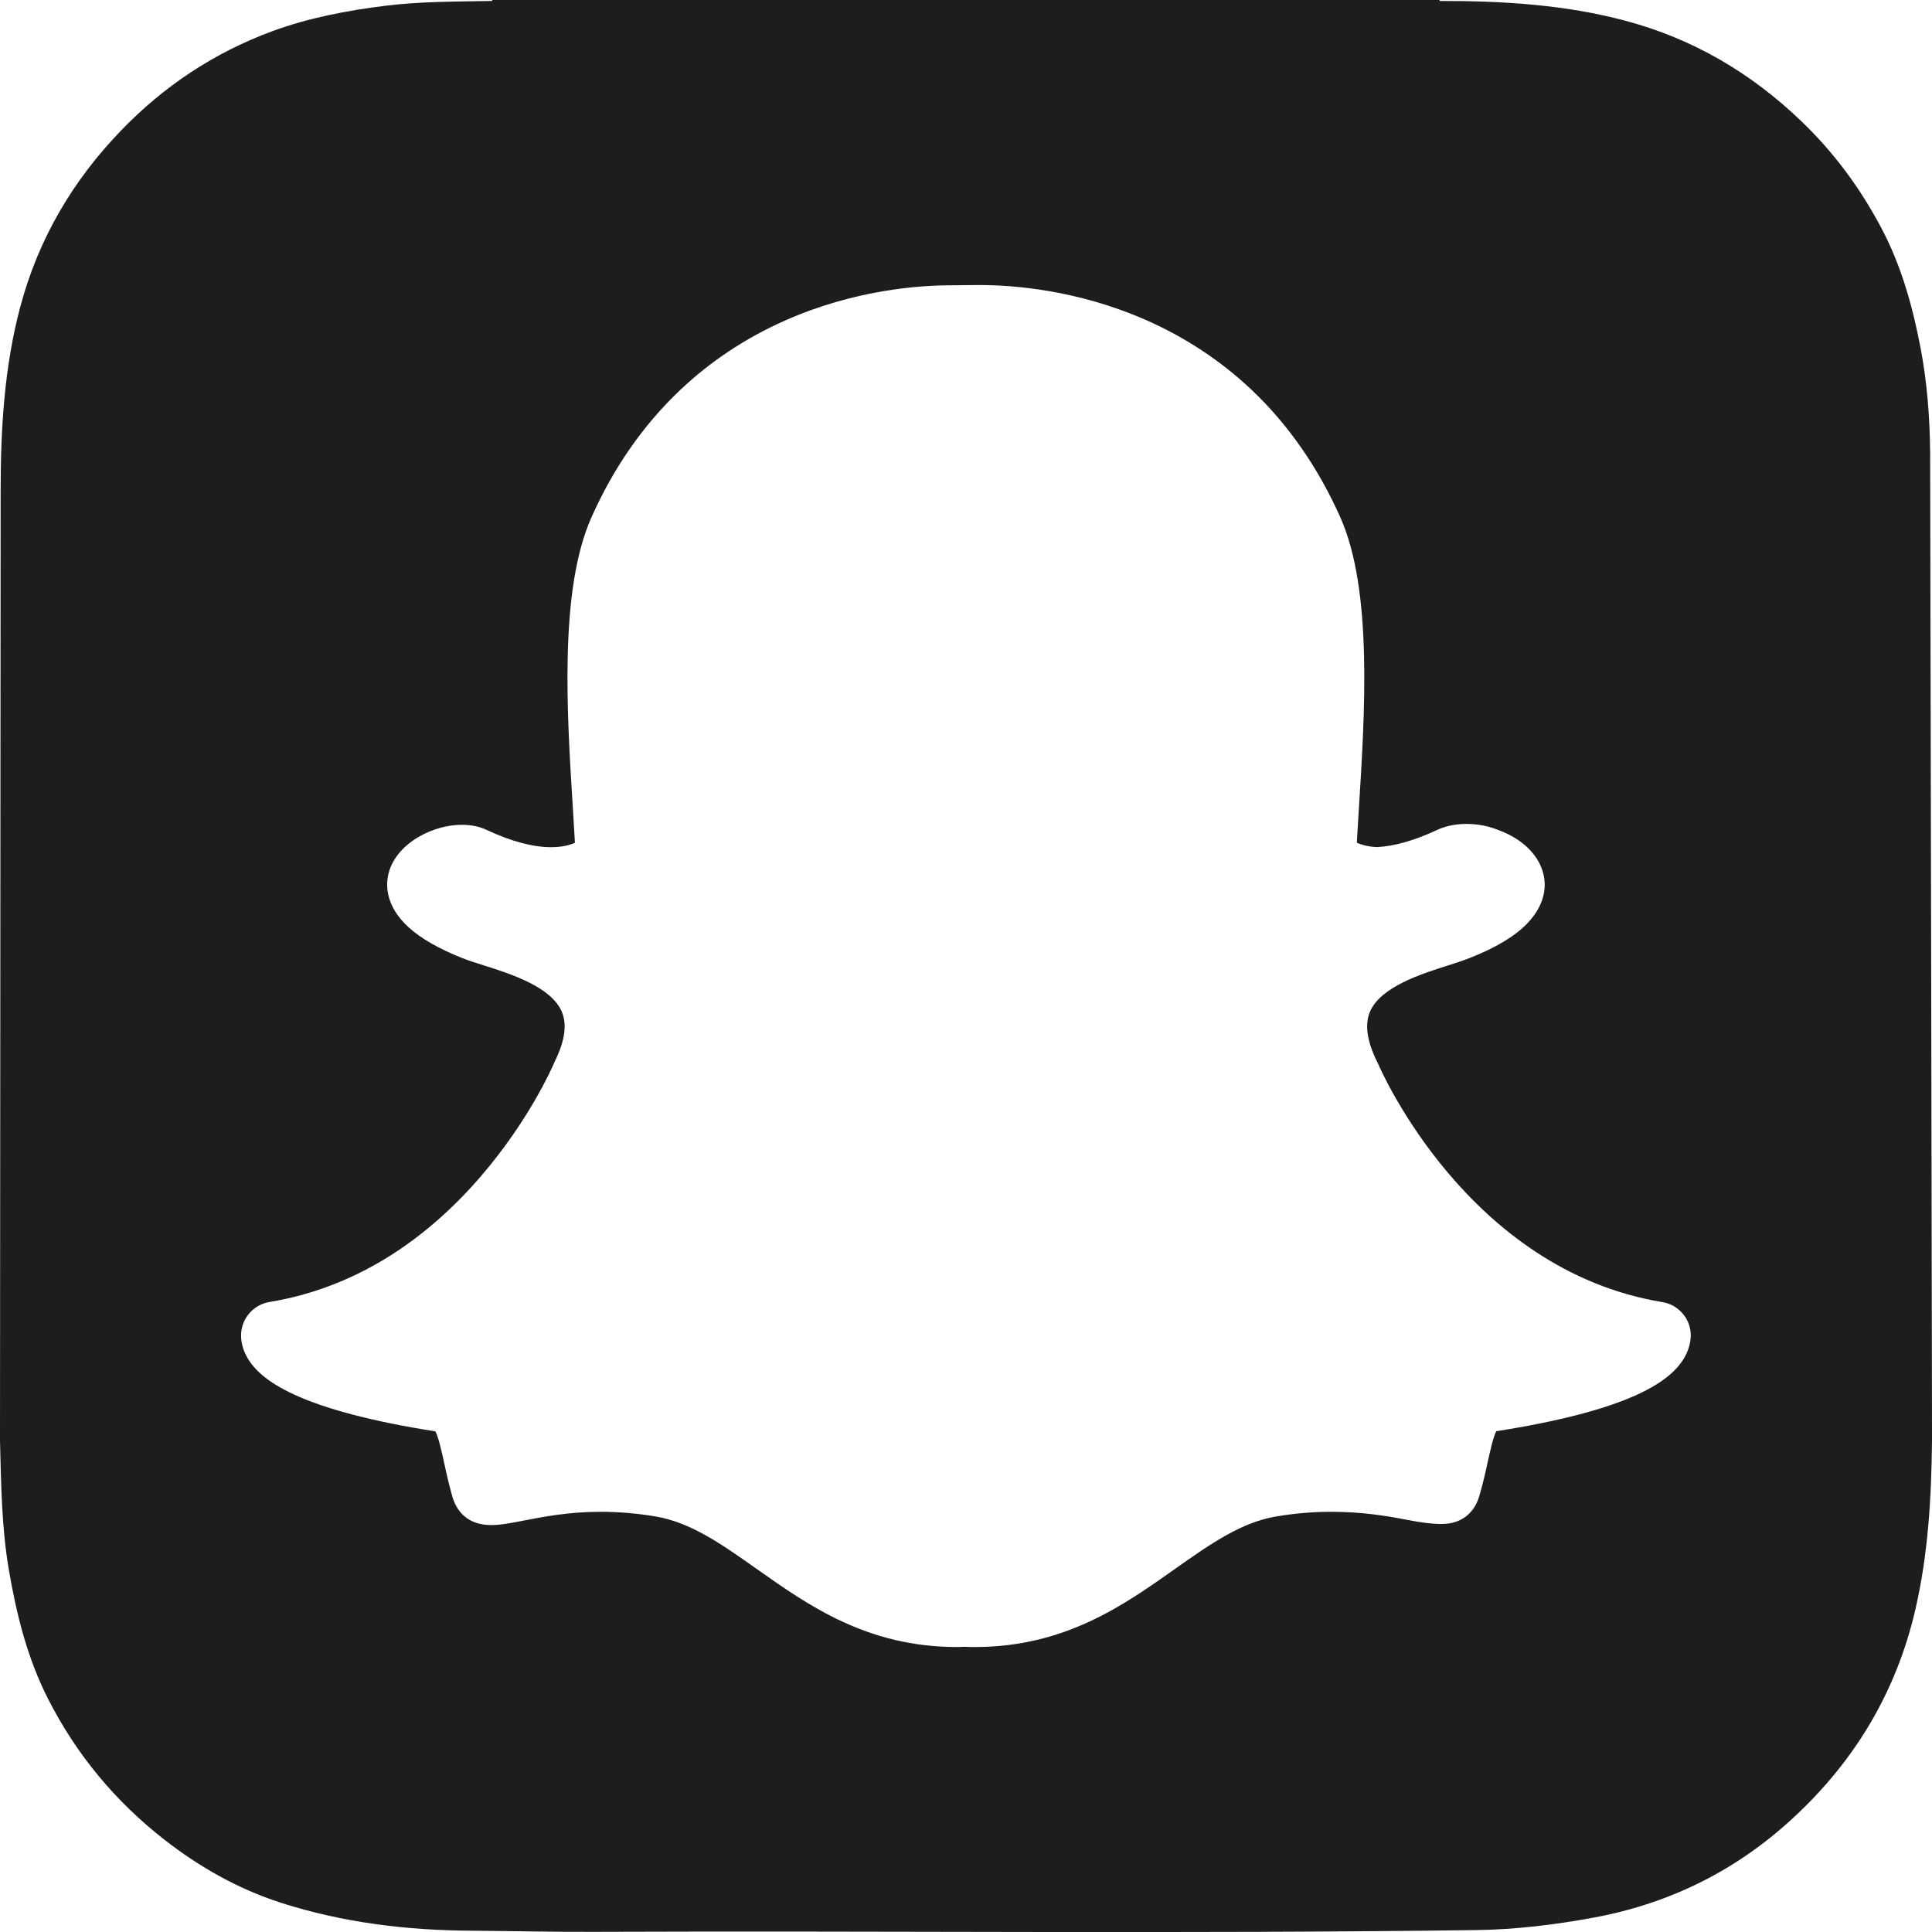<svg width="24" height="24" viewBox="0 0 24 24" fill="none" xmlns="http://www.w3.org/2000/svg">
<g clip-path="url(#clip0_0_280)">
<path d="M23.977 5.617C23.972 5.184 23.94 4.754 23.859 4.328C23.76 3.809 23.62 3.303 23.371 2.833C23.109 2.337 22.78 1.891 22.372 1.501C21.749 0.904 21.029 0.481 20.192 0.258C19.435 0.056 18.663 0.011 17.886 0.012C17.885 0.012 17.882 0.004 17.882 0H6.114C6.114 0.004 6.114 0.008 6.114 0.012C5.672 0.02 5.231 0.017 4.791 0.071C4.31 0.131 3.834 0.221 3.379 0.389C2.662 0.654 2.039 1.067 1.507 1.618C0.904 2.242 0.479 2.964 0.254 3.804C0.053 4.554 0.009 5.319 0.008 6.09L0 17.896V17.897C0.014 18.43 0.019 18.965 0.109 19.495C0.204 20.055 0.34 20.601 0.6 21.11C0.951 21.798 1.434 22.379 2.043 22.854C2.481 23.195 2.958 23.465 3.487 23.636C4.259 23.884 5.054 23.98 5.861 23.984C6.365 23.988 6.868 24 7.372 23.998C11.031 23.983 14.69 24.025 18.349 23.976C18.834 23.969 19.312 23.91 19.788 23.823C20.702 23.656 21.509 23.267 22.2 22.651C23.004 21.934 23.547 21.056 23.793 19.996C23.953 19.304 23.993 18.601 24 17.896V17.755C24 17.701 23.979 5.775 23.977 5.617V5.617ZM21.002 16.613C20.999 16.677 20.983 16.739 20.957 16.799C20.871 16.999 20.672 17.17 20.348 17.32C19.952 17.504 19.36 17.658 18.587 17.779C18.548 17.855 18.506 18.046 18.48 18.166C18.45 18.304 18.419 18.44 18.376 18.585C18.312 18.805 18.143 18.931 17.914 18.931H17.893C17.789 18.931 17.654 18.914 17.479 18.88C17.212 18.828 16.912 18.78 16.534 18.78C16.315 18.78 16.087 18.799 15.859 18.837C15.418 18.91 15.037 19.179 14.597 19.489L14.596 19.49C13.953 19.945 13.224 20.46 12.109 20.46C12.061 20.46 12.016 20.459 11.979 20.457C11.949 20.459 11.918 20.46 11.888 20.46C10.774 20.46 10.044 19.945 9.4 19.49C8.96 19.179 8.579 18.91 8.138 18.837C7.909 18.799 7.682 18.78 7.462 18.78C7.067 18.78 6.749 18.842 6.517 18.887C6.359 18.918 6.222 18.945 6.103 18.945C5.79 18.945 5.667 18.753 5.62 18.593C5.577 18.444 5.546 18.305 5.517 18.169C5.489 18.042 5.448 17.855 5.409 17.781C4.637 17.66 4.044 17.505 3.648 17.321C3.324 17.171 3.125 17 3.039 16.799C3.039 16.799 3.038 16.798 3.038 16.798C3.013 16.738 2.998 16.676 2.995 16.614C2.983 16.399 3.135 16.209 3.347 16.174C3.889 16.085 4.406 15.883 4.884 15.575C5.275 15.322 5.644 14.997 5.978 14.607C6.567 13.922 6.854 13.273 6.885 13.201C6.888 13.194 6.891 13.187 6.894 13.181C7.017 12.931 7.046 12.725 6.979 12.568C6.847 12.258 6.343 12.098 6.009 11.992C5.913 11.962 5.822 11.933 5.746 11.903C5.455 11.788 5.229 11.659 5.075 11.518C4.796 11.264 4.795 11.012 4.819 10.885C4.855 10.693 4.99 10.52 5.199 10.397C5.365 10.3 5.557 10.246 5.739 10.246C5.852 10.246 5.955 10.267 6.044 10.309C6.349 10.452 6.62 10.524 6.847 10.524C6.988 10.524 7.083 10.496 7.142 10.469C7.134 10.336 7.126 10.199 7.118 10.068V10.066C7.041 8.846 6.945 7.327 7.348 6.425C7.622 5.809 7.992 5.279 8.445 4.849C8.825 4.488 9.267 4.196 9.758 3.979C10.617 3.6 11.417 3.544 11.817 3.544C11.834 3.544 12.016 3.542 12.127 3.541C12.14 3.541 12.155 3.541 12.171 3.541H12.172C12.572 3.541 13.372 3.597 14.23 3.973C14.723 4.189 15.166 4.482 15.548 4.843C16.003 5.274 16.373 5.806 16.649 6.424C17.052 7.326 16.956 8.846 16.879 10.068L16.876 10.119C16.869 10.24 16.861 10.356 16.855 10.469C16.907 10.492 16.988 10.517 17.103 10.523C17.32 10.513 17.572 10.441 17.854 10.309C17.985 10.248 18.124 10.235 18.218 10.235C18.356 10.235 18.491 10.261 18.61 10.31C18.962 10.436 19.183 10.693 19.189 10.981C19.191 11.101 19.154 11.283 18.97 11.473C18.815 11.633 18.58 11.774 18.251 11.903C18.175 11.933 18.084 11.962 17.988 11.993C17.654 12.099 17.15 12.259 17.018 12.568C16.952 12.725 16.98 12.931 17.103 13.181C17.106 13.188 17.11 13.195 17.113 13.201C17.157 13.306 18.242 15.778 20.65 16.175C20.863 16.21 21.015 16.399 21.003 16.614L21.002 16.613Z" fill="#1D1D1B"/>
</g>
<defs>
<clipPath id="clip0_0_280">
<rect width="24" height="24" fill="white"/>
</clipPath>
</defs>
</svg>
